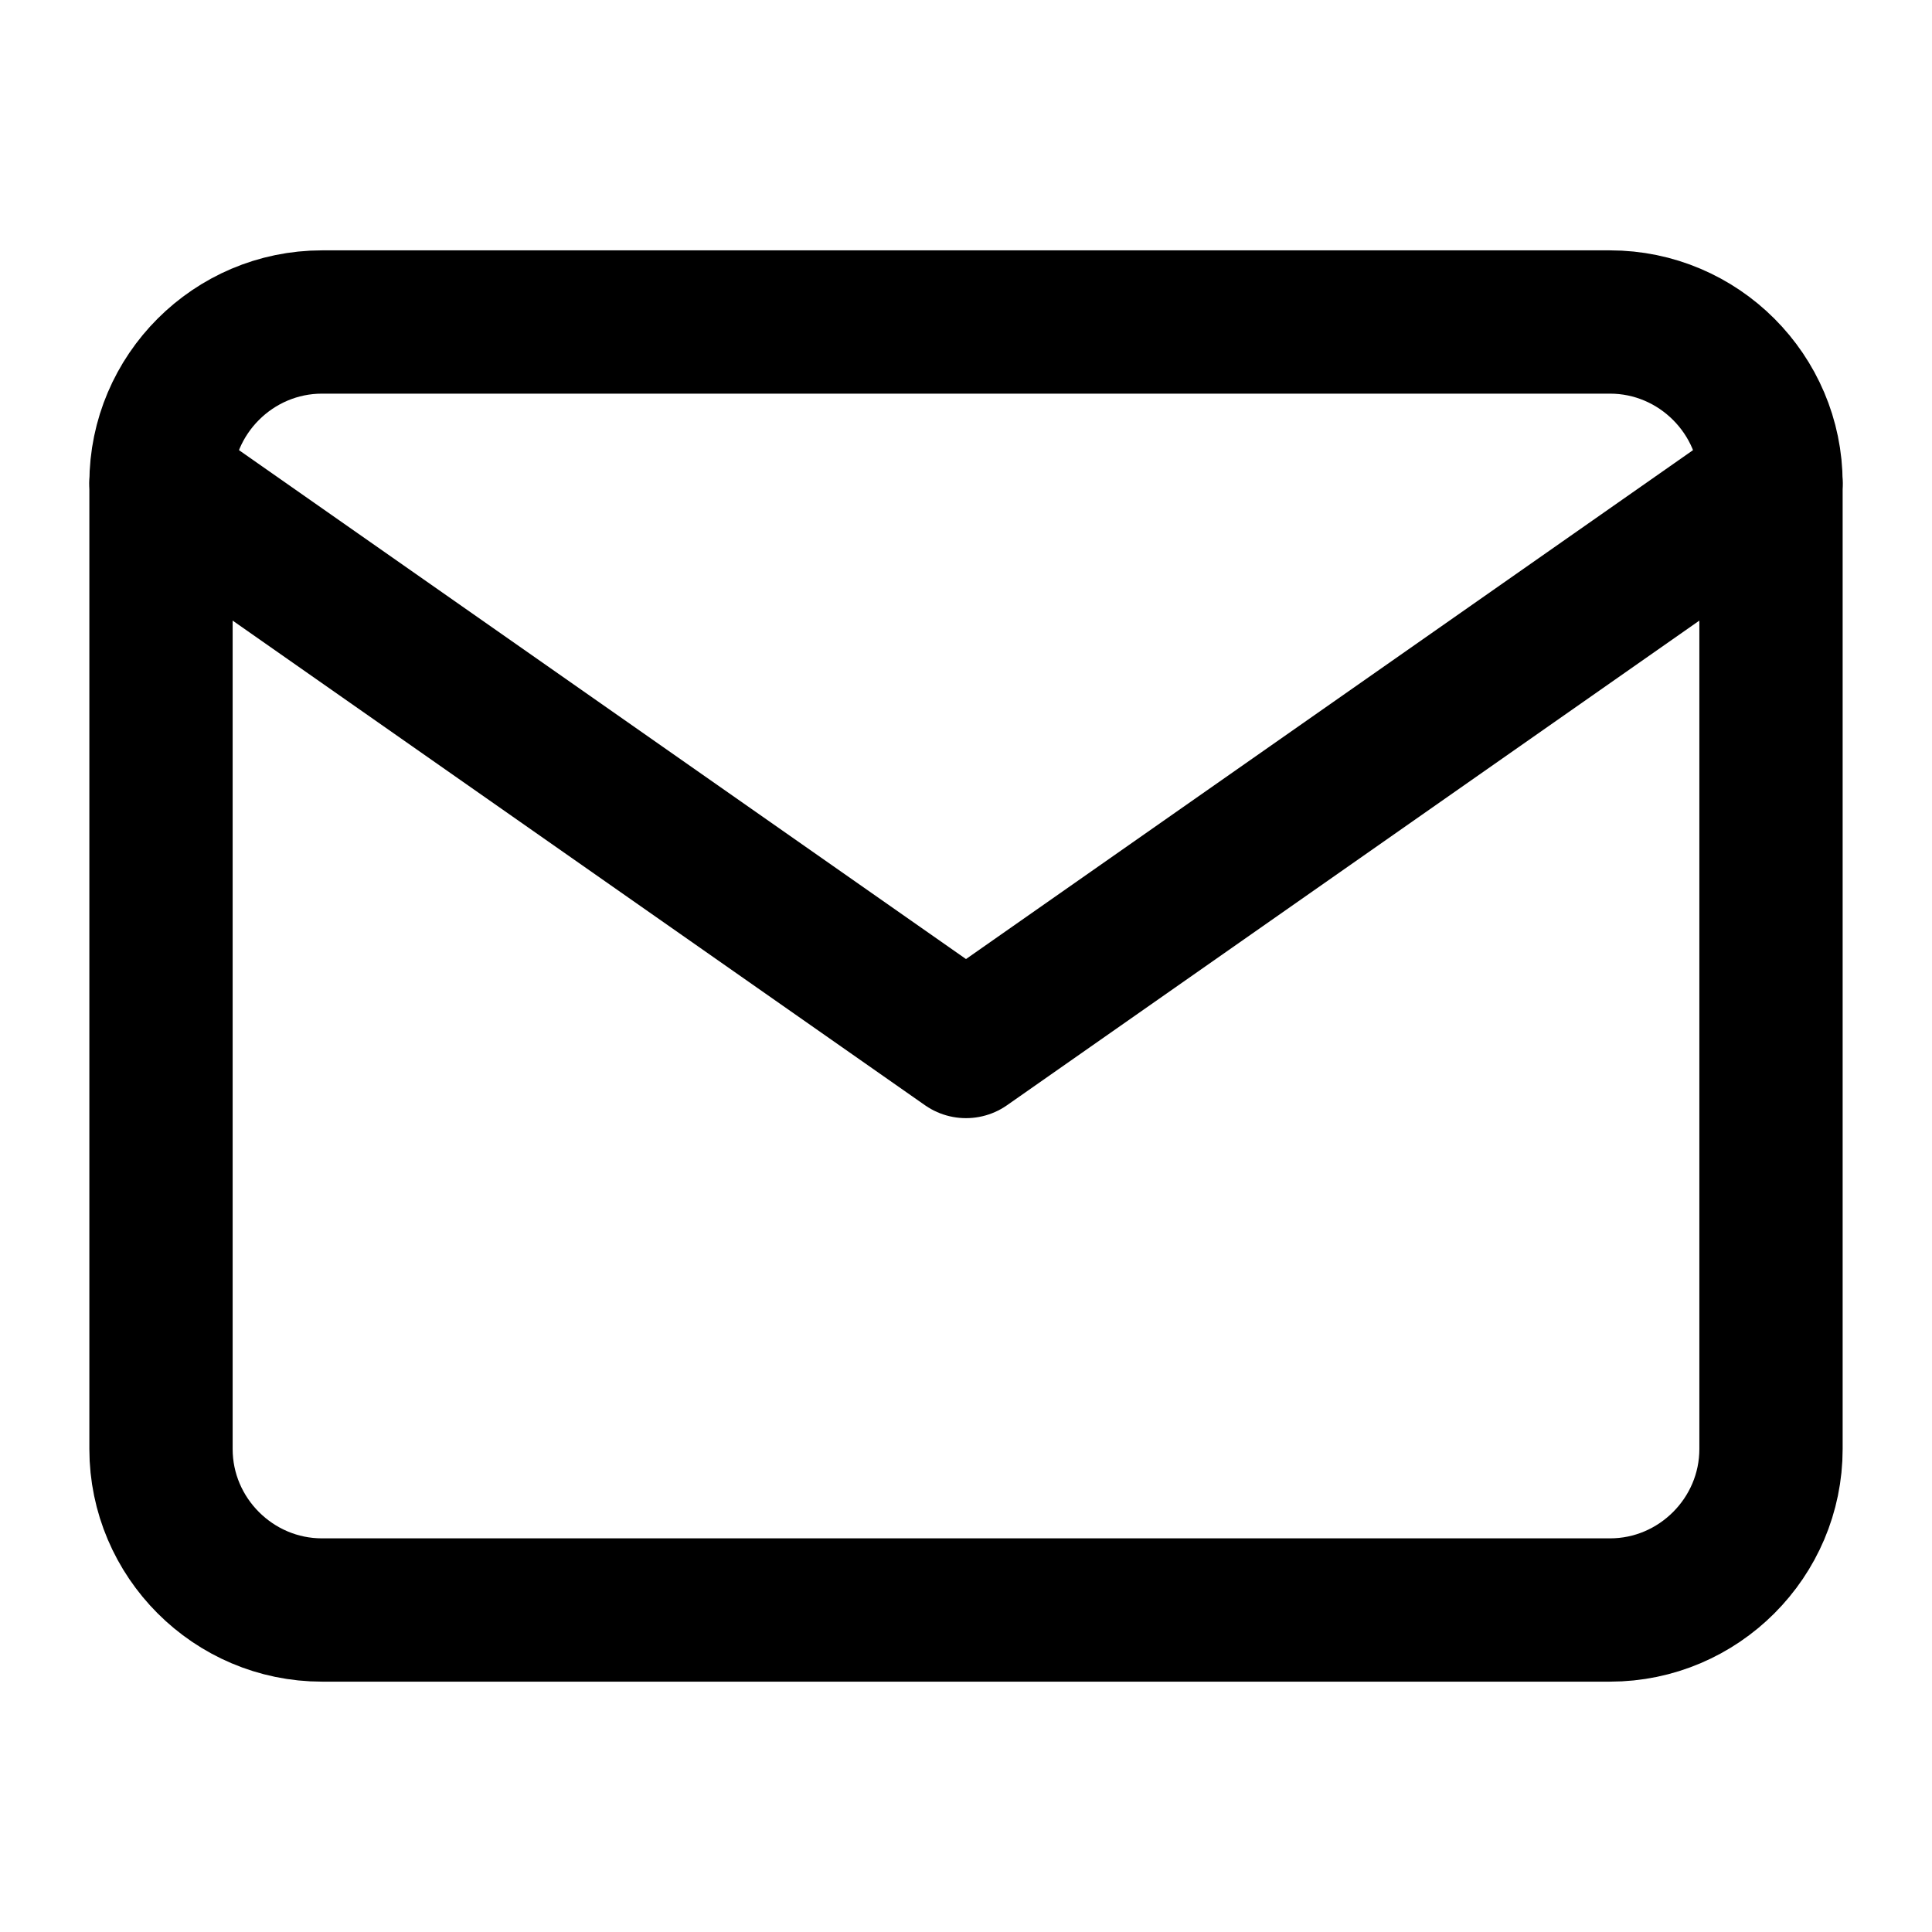 <svg width="24" height="24" viewBox="0 0 24 24" fill="none" xmlns="http://www.w3.org/2000/svg">
<path d="M4 4H20C21.1 4 22 4.9 22 6V18C22 19.1 21.1 20 20 20H4C2.9 20 2 19.1 2 18V6C2 4.9 2.9 4 4 4Z" stroke="black" stroke-width="1.78" stroke-linecap="round" stroke-linejoin="round"/>
<path d="M22 6L12 13L2 6" stroke="black" stroke-width="1.78" stroke-linecap="round" stroke-linejoin="round"/>
</svg>
